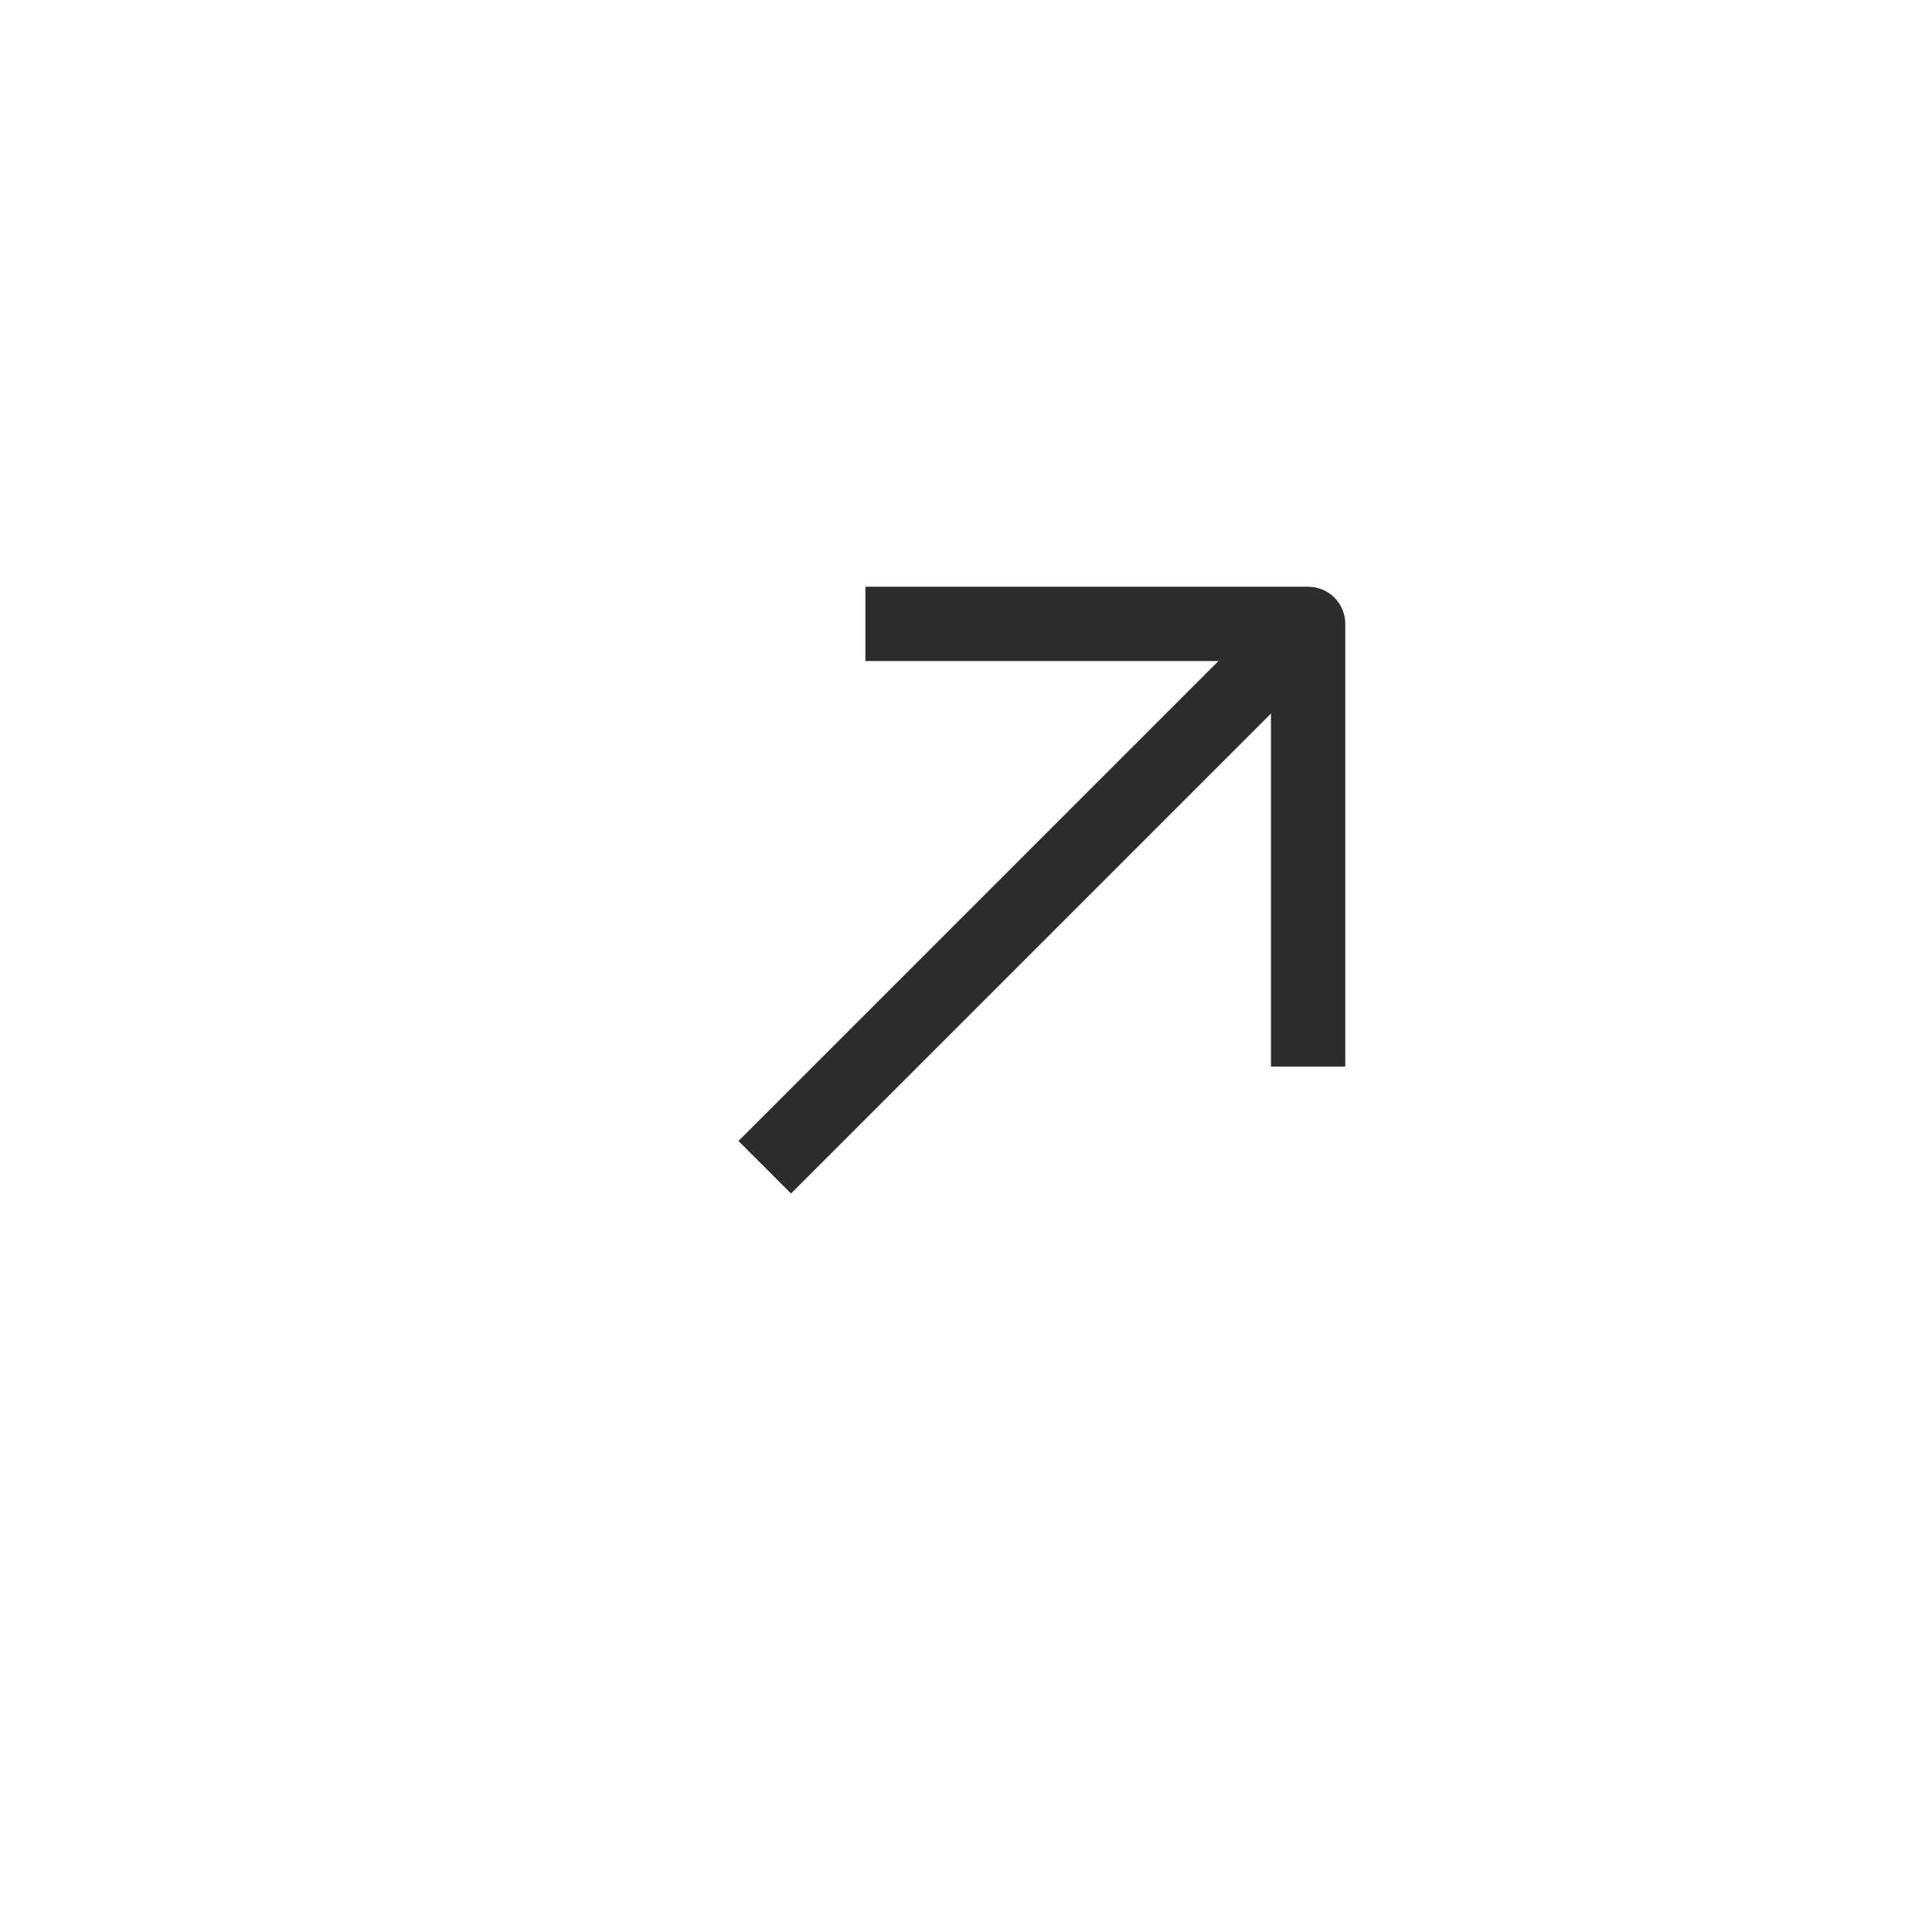 <svg width="26" height="26" viewBox="0 0 26 26" xmlns="http://www.w3.org/2000/svg">
  <path fill-rule="evenodd" clip-rule="evenodd" d="M16.397 8.896H11.646V7.896H17.604C17.737 7.896 17.864 7.948 17.958 8.042C18.052 8.136 18.104 8.263 18.104 8.396L18.104 14.354L17.104 14.354L17.104 9.603L10.645 16.062L9.938 15.355L16.397 8.896Z" fill="#111111" fill-opacity="0.88"/>
</svg>
